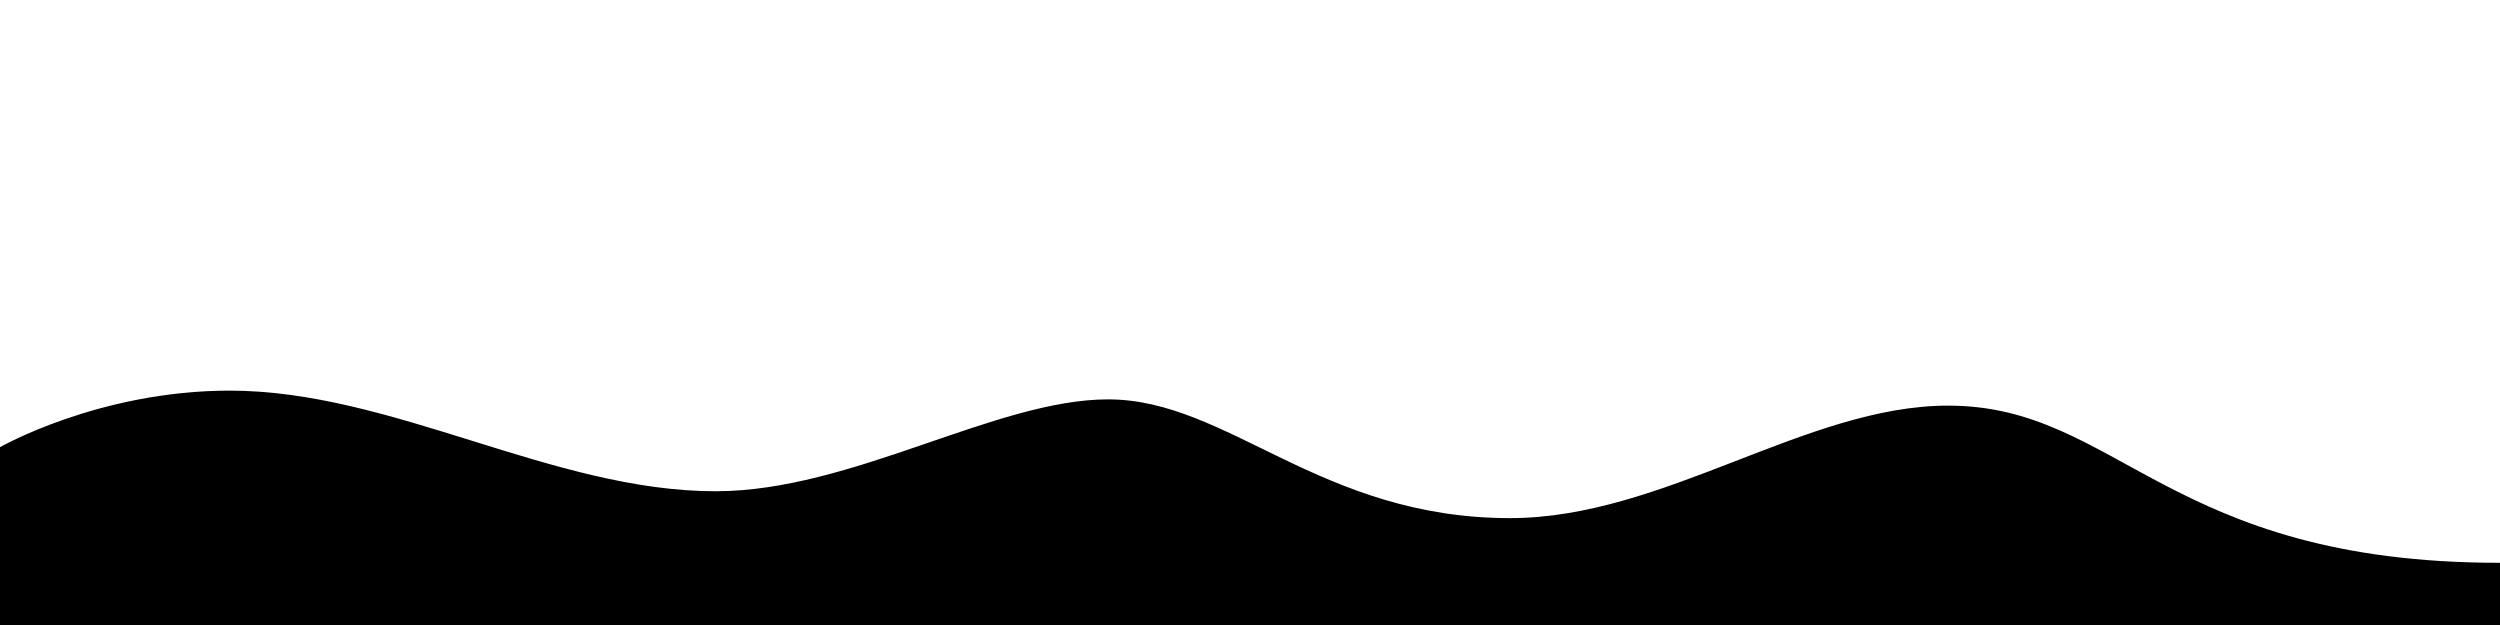 <svg class="thz-svg-shape thz-svg-three-waves" xmlns="http://www.w3.org/2000/svg" viewBox="0 0 1000 250" preserveAspectRatio="none">
 <path d="M779.25,162.25c-56.75,0-113.844,45-175.247,45c-76.003,0-112.801-47.5-160.753-47.5 c-45.029,0-102.5,36.75-157,36.75C221,196.5,157,156.25,91.875,156.25C39.5,156.25,0,178.875,0,178.875v49.571V250h1000v-24.875 C866.802,225.125,847.333,162.25,779.25,162.25z"/>
</svg>